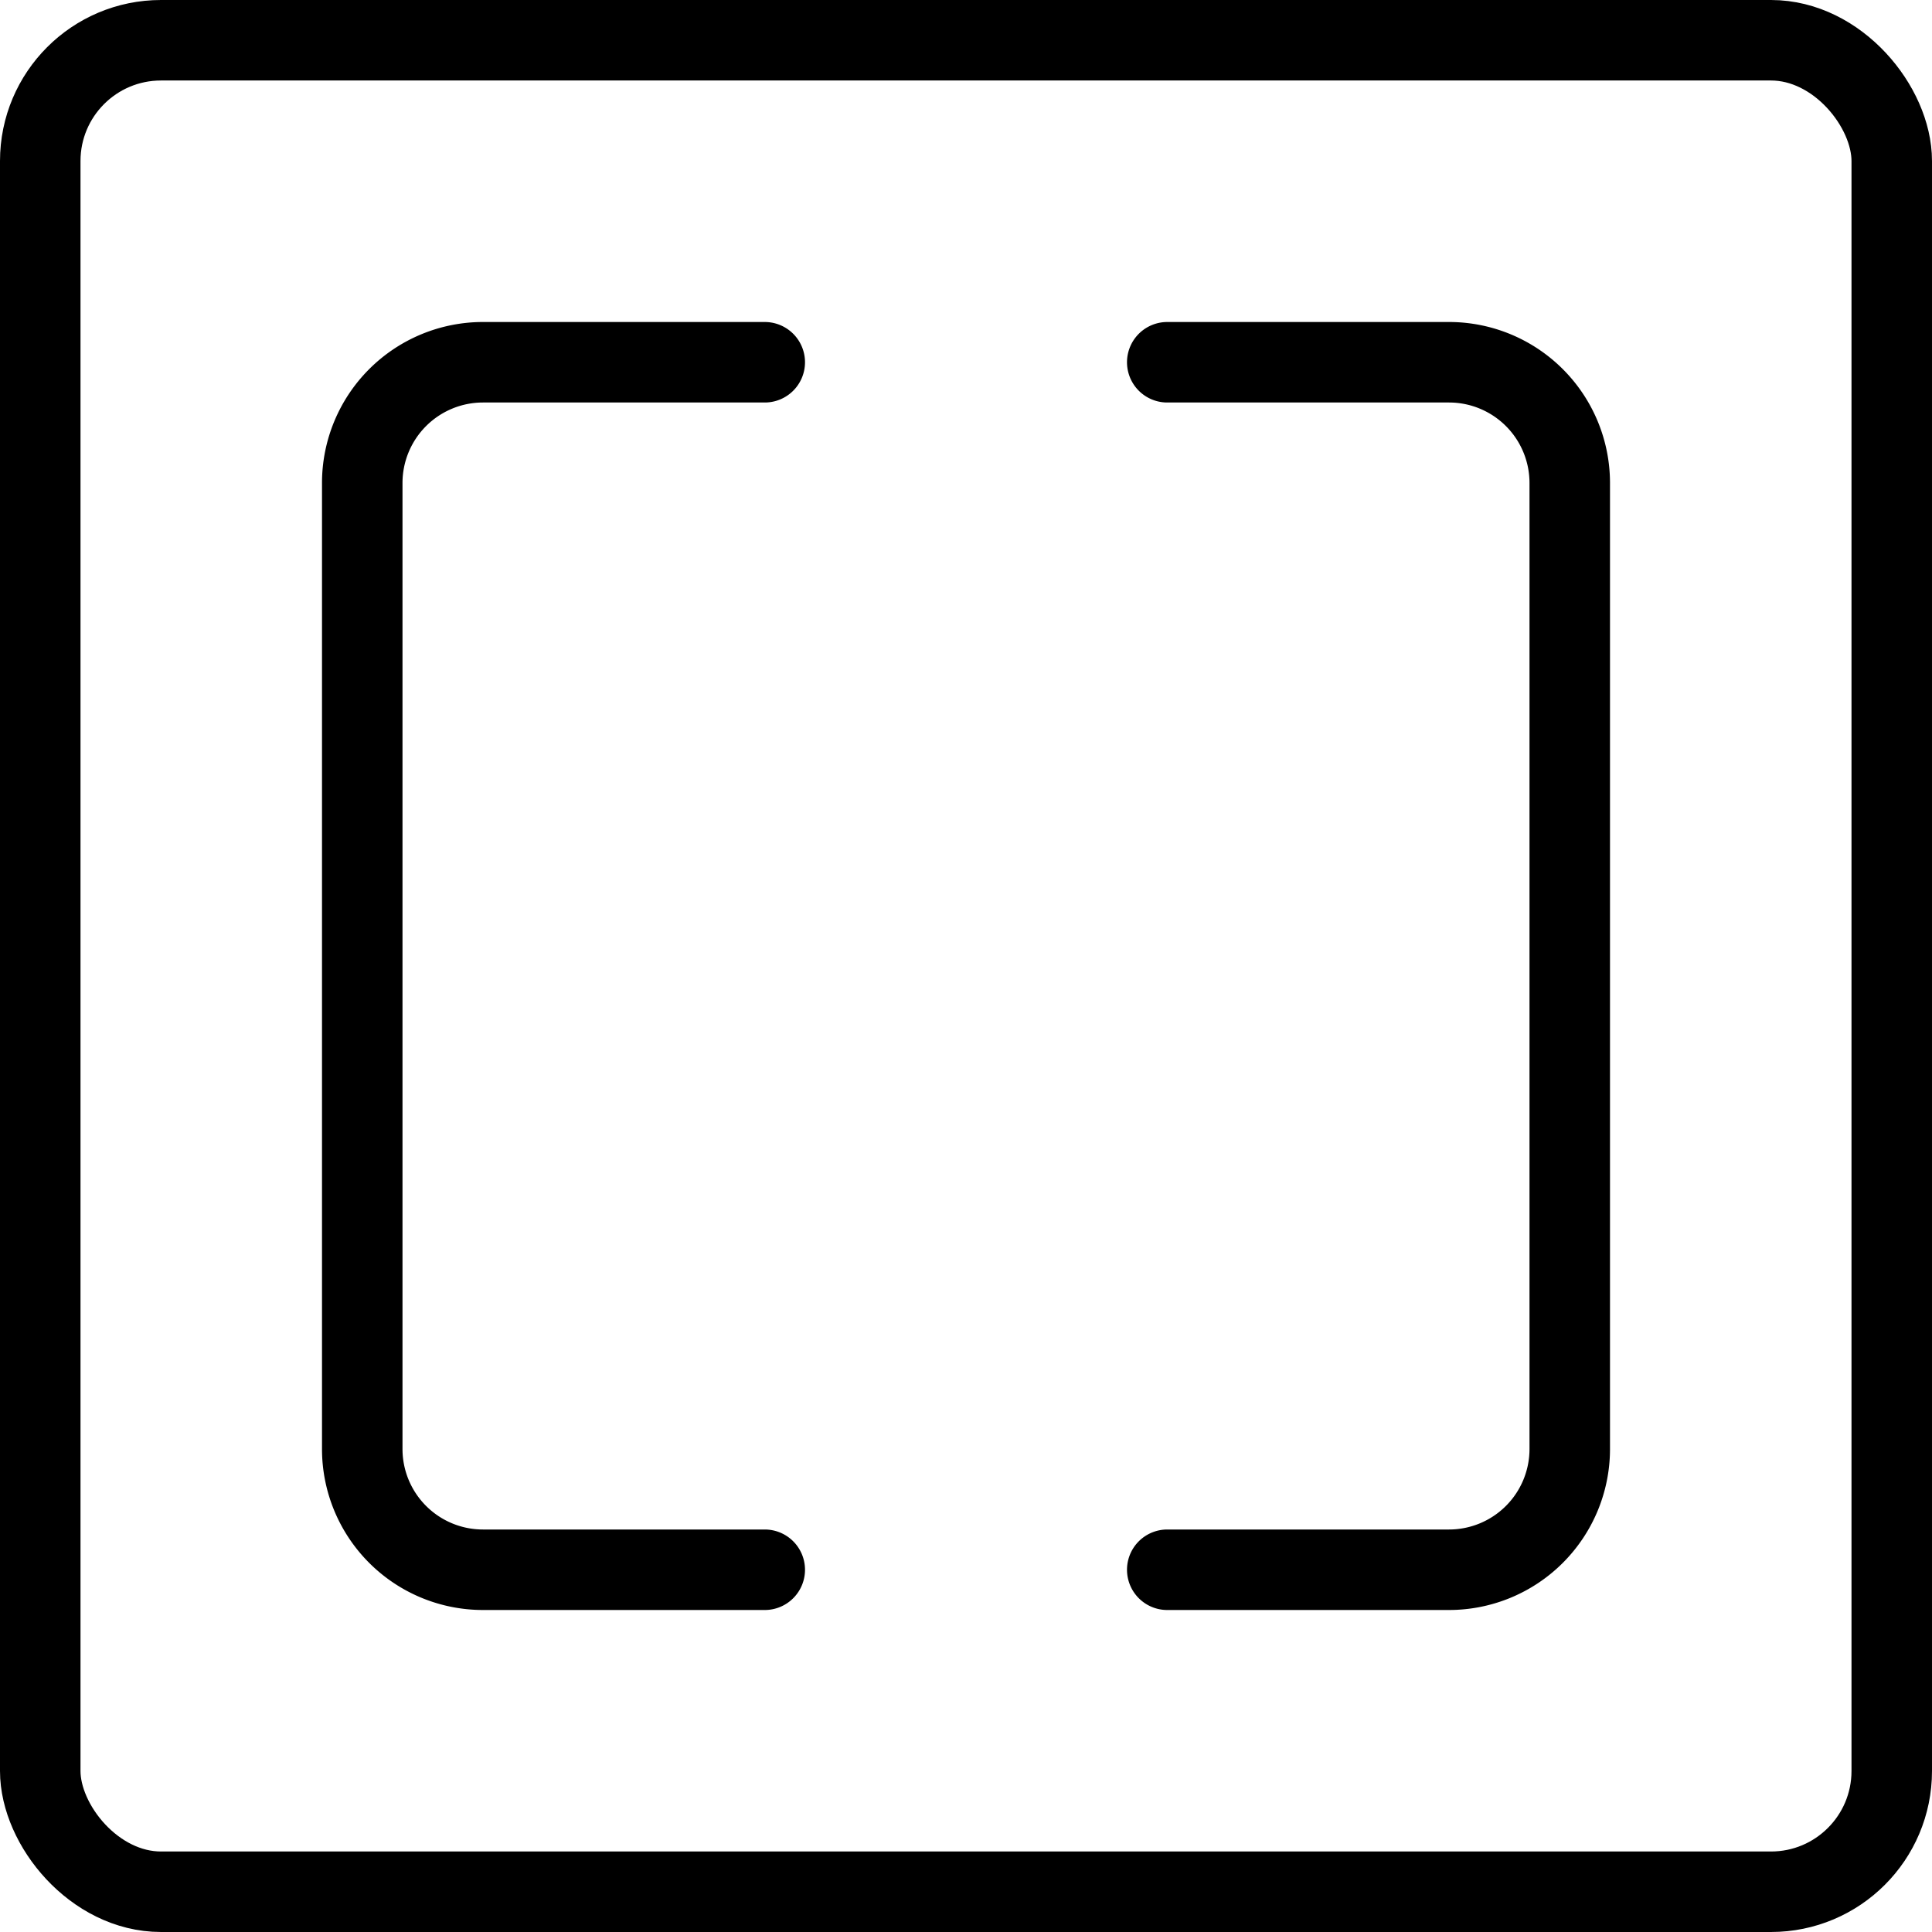 <svg xmlns="http://www.w3.org/2000/svg" viewBox="0 0 24 24"><defs><style>.a,.b{fill:none;stroke:#000;stroke-miterlimit:10;}.b{stroke-linecap:round;}</style></defs><rect class="a" x="0.5" y="0.5" width="23" height="23" rx="1.5"/><path class="b" d="M14.5,4.5H18A1.5,1.5,0,0,1,19.5,6V18A1.5,1.5,0,0,1,18,19.5H14.5"/><path class="b" d="M9.5,19.5H6A1.5,1.5,0,0,1,4.5,18V6A1.5,1.5,0,0,1,6,4.5H9.5"/></svg>